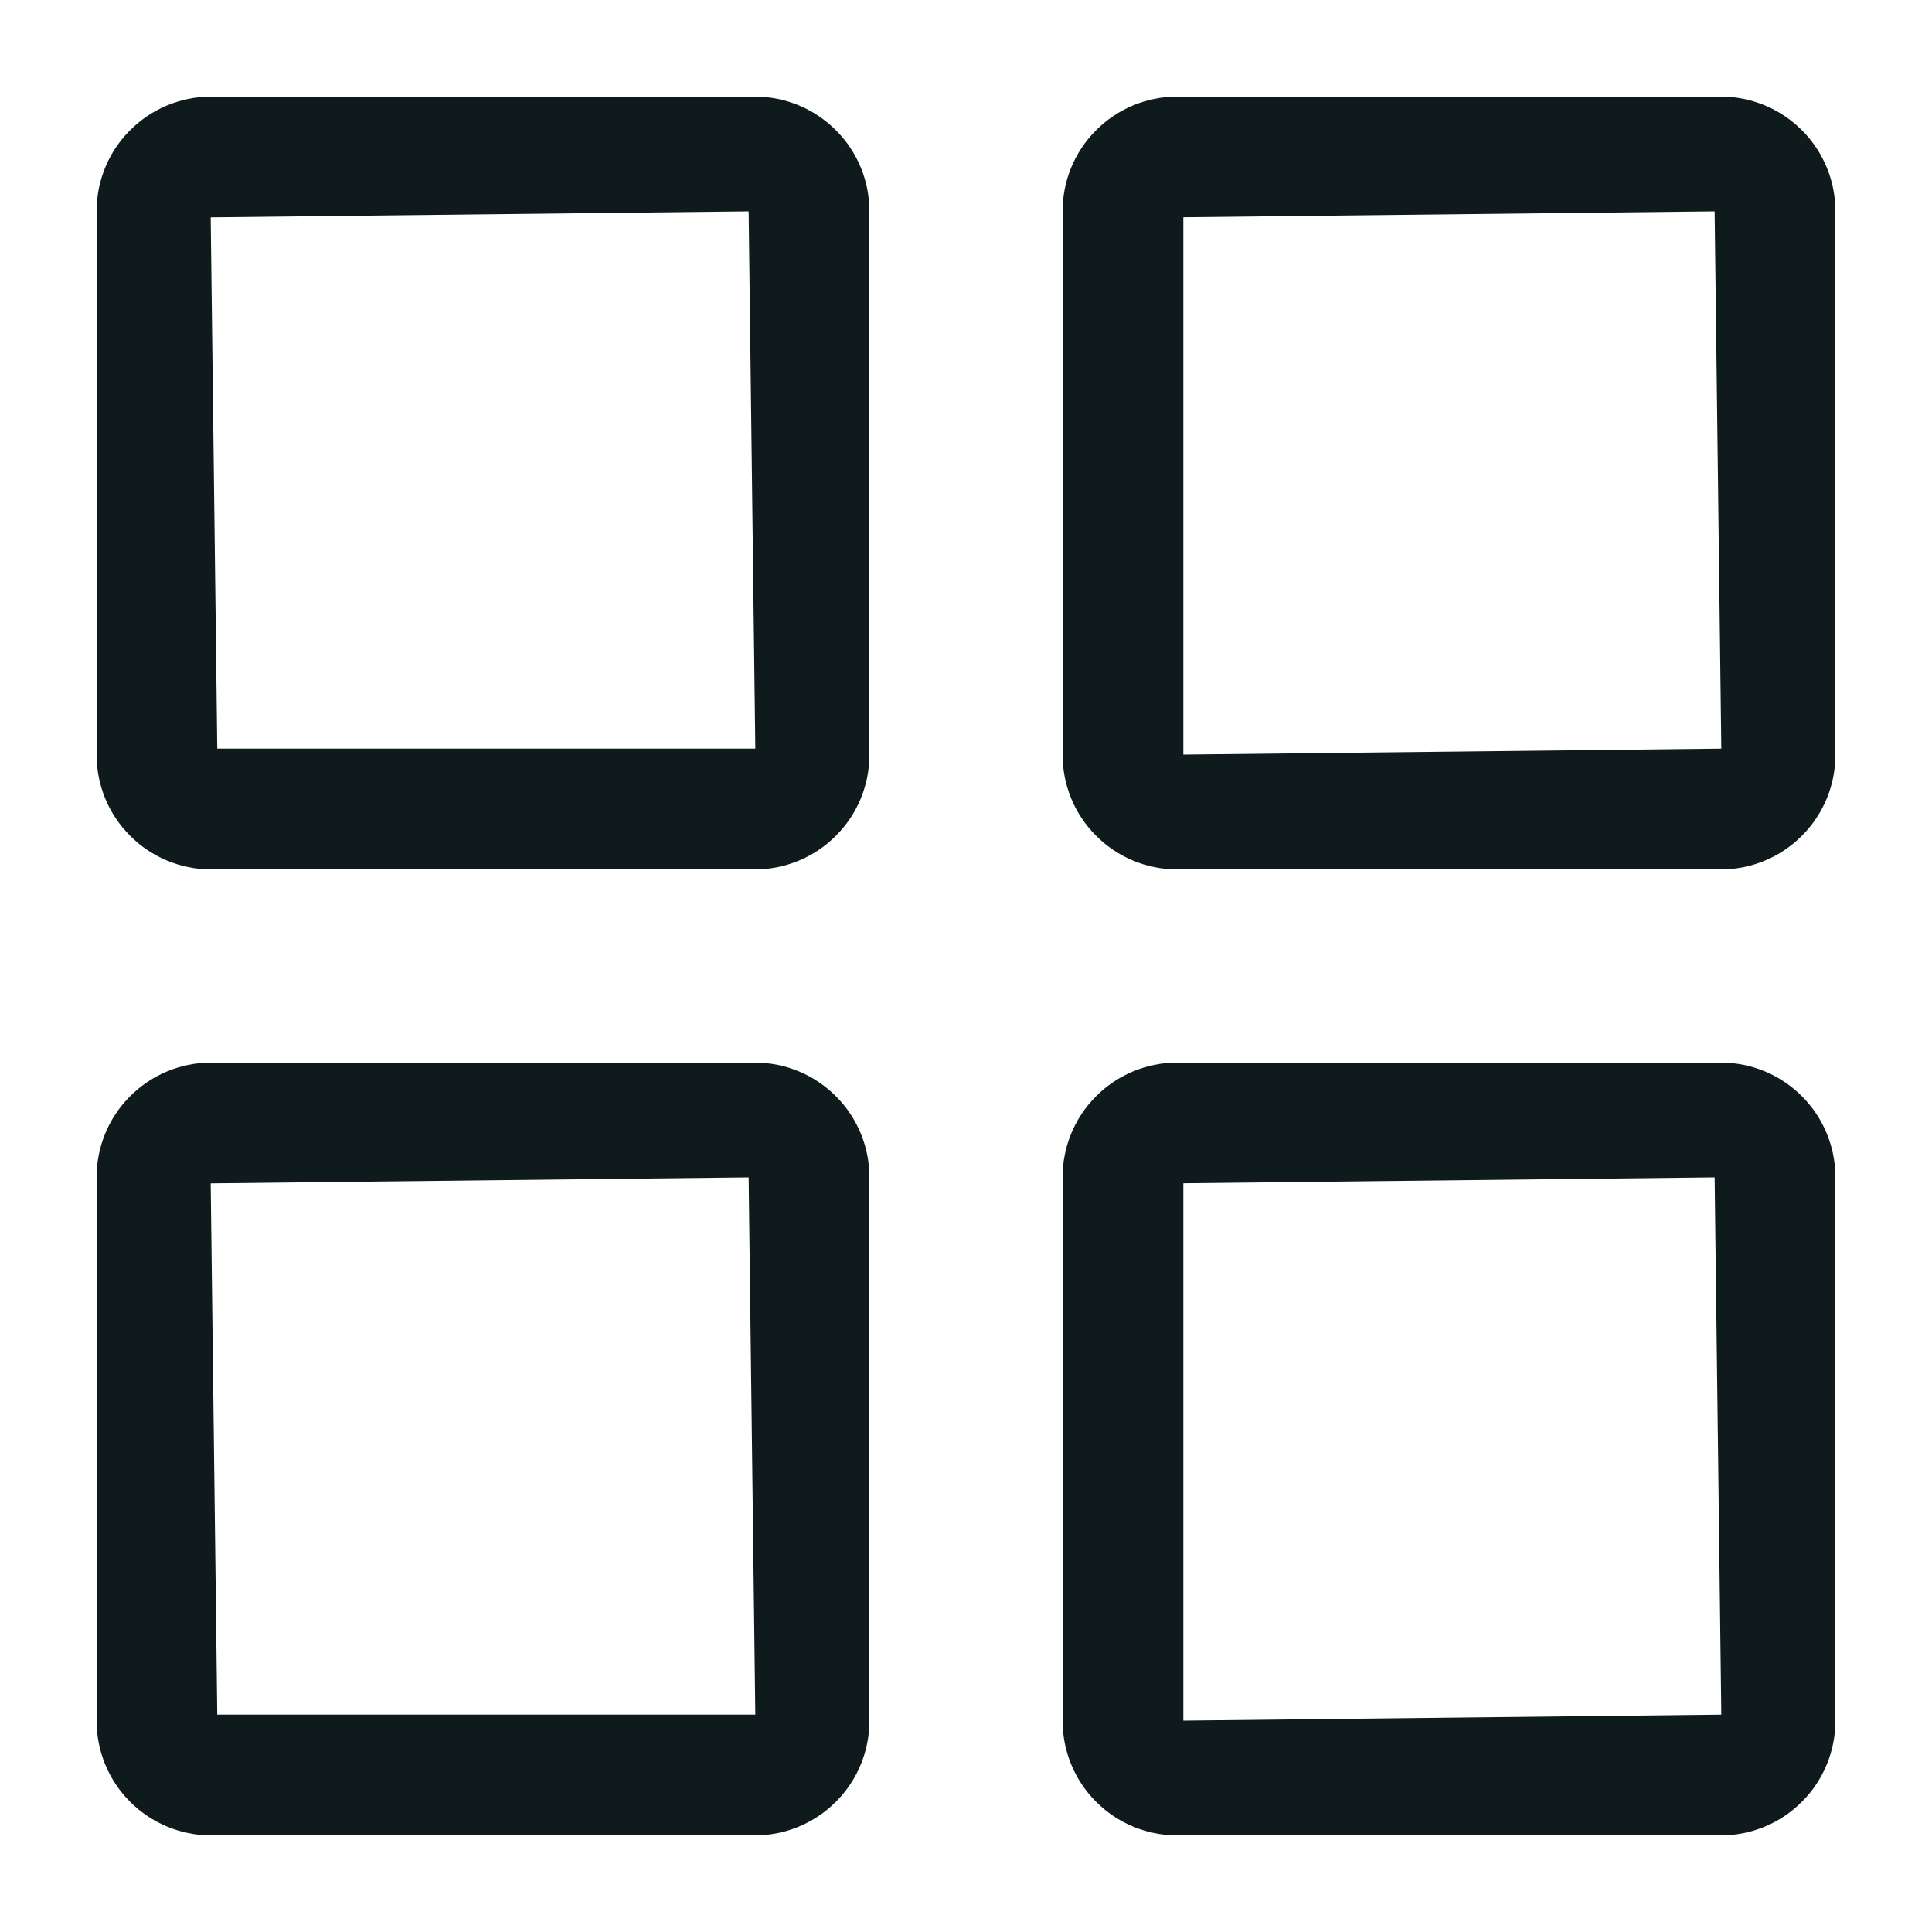 <svg width="20" height="20" viewBox="0 0 20 20" fill="none" xmlns="http://www.w3.org/2000/svg">
<path d="M7.819 9H2.181C1.867 8.999 1.566 8.873 1.345 8.65C1.123 8.428 0.999 8.126 1 7.812V2.188C0.999 1.874 1.123 1.572 1.345 1.35C1.566 1.127 1.867 1.001 2.181 1H7.819C8.133 1.001 8.434 1.127 8.655 1.35C8.877 1.572 9.001 1.874 9 2.188V7.812C9.001 8.126 8.877 8.428 8.655 8.65C8.434 8.873 8.133 8.999 7.819 9ZM2.249 7.75H7.819L7.75 2.188L2.181 2.25L2.249 7.75ZM17.819 9H12.181C11.867 8.999 11.566 8.873 11.345 8.65C11.123 8.428 10.999 8.126 11 7.812V2.188C10.999 1.874 11.123 1.572 11.345 1.35C11.566 1.127 11.867 1.001 12.181 1H17.819C18.133 1.001 18.434 1.127 18.655 1.35C18.877 1.572 19.001 1.874 19 2.188V7.812C19.001 8.126 18.877 8.428 18.655 8.65C18.434 8.873 18.133 8.999 17.819 9ZM12.25 2.249V7.812L17.819 7.75L17.75 2.188L12.25 2.249ZM7.819 19H2.181C1.867 18.999 1.566 18.873 1.345 18.65C1.123 18.428 0.999 18.126 1 17.812V12.188C0.999 11.874 1.123 11.572 1.345 11.35C1.566 11.127 1.867 11.001 2.181 11H7.819C8.133 11.001 8.434 11.127 8.655 11.35C8.877 11.572 9.001 11.874 9 12.188V17.812C9.001 18.126 8.877 18.428 8.655 18.65C8.434 18.873 8.133 18.999 7.819 19ZM2.249 17.75H7.819L7.75 12.188L2.181 12.25L2.249 17.75ZM17.819 19H12.181C11.867 18.999 11.566 18.873 11.345 18.65C11.123 18.428 10.999 18.126 11 17.812V12.188C10.999 11.874 11.123 11.572 11.345 11.35C11.566 11.127 11.867 11.001 12.181 11H17.819C18.133 11.001 18.434 11.127 18.655 11.35C18.877 11.572 19.001 11.874 19 12.188V17.812C19.001 18.126 18.877 18.428 18.655 18.65C18.434 18.873 18.133 18.999 17.819 19ZM12.25 12.249V17.812L17.819 17.75L17.75 12.188L12.25 12.249Z" fill="#0F1A1C"/>
</svg>
